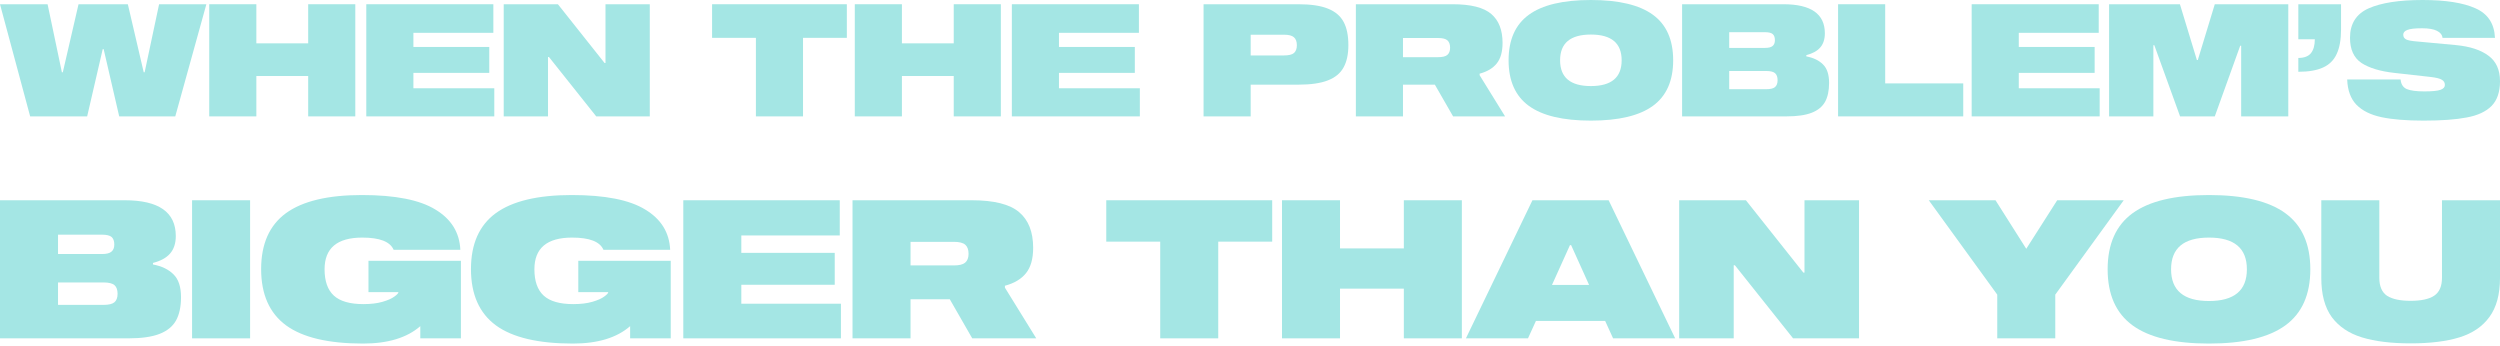 <svg width="680" height="94" viewBox="0 0 680 94" fill="none" xmlns="http://www.w3.org/2000/svg">
<path d="M664.219 54.47H680V75.616C680 80.07 679.036 83.612 677.107 86.242C675.213 88.837 672.495 90.678 668.953 91.766C665.411 92.853 660.993 93.396 655.697 93.396C650.402 93.396 645.983 92.853 642.441 91.766C638.899 90.678 636.164 88.837 634.235 86.242C632.341 83.612 631.394 80.07 631.394 75.616V54.47H647.175V75.564C647.175 77.878 647.877 79.509 649.28 80.456C650.717 81.368 652.857 81.823 655.697 81.823C658.538 81.823 660.66 81.368 662.062 80.456C663.5 79.509 664.219 77.878 664.219 75.564V54.47Z" fill="#A4E6E4"/>
<path d="M600.843 53.05C610.171 53.05 617.097 54.698 621.621 57.995C626.145 61.291 628.407 66.376 628.407 73.249C628.407 80.123 626.145 85.208 621.621 88.504C617.097 91.801 610.171 93.449 600.843 93.449C591.514 93.449 584.588 91.801 580.064 88.504C575.54 85.208 573.278 80.123 573.278 73.249C573.278 66.376 575.54 61.291 580.064 57.995C584.588 54.698 591.514 53.05 600.843 53.05ZM600.843 81.876C607.716 81.876 611.153 79.001 611.153 73.249C611.153 67.498 607.716 64.623 600.843 64.623C593.969 64.623 590.532 67.498 590.532 73.249C590.532 79.001 593.969 81.876 600.843 81.876Z" fill="#A4E6E4"/>
<path d="M559.559 54.47H577.654L559.033 80.14V92.028H543.252V80.14L524.63 54.47H542.778L551.142 67.673L559.559 54.47Z" fill="#A4E6E4"/>
<path d="M490.822 74.143V54.47H505.656V92.028H487.718L471.885 72.144H471.569V92.028H456.735V54.47H474.883L490.506 74.143H490.822Z" fill="#A4E6E4"/>
<path d="M455.645 92.028H438.76L436.603 87.294H417.771L415.614 92.028H398.729L416.824 54.47H437.55L455.645 92.028ZM427.029 66.674L422.137 77.51H432.237L427.345 66.674H427.029Z" fill="#A4E6E4"/>
<path d="M381.843 67.568V54.47H397.624V92.028H381.843V78.51H364.484V92.028H348.703V54.47H364.484V67.568H381.843Z" fill="#A4E6E4"/>
<path d="M300.905 54.47H346.038V65.727H331.362V92.028H315.581V65.727H300.905V54.47Z" fill="#A4E6E4"/>
<path d="M273.338 78.246L281.86 92.028H264.448L258.346 81.403H247.667V92.028H231.886V54.47H264.29C270.392 54.47 274.705 55.557 277.23 57.731C279.755 59.87 281.018 63.097 281.018 67.41C281.018 70.391 280.369 72.688 279.072 74.301C277.774 75.914 275.863 77.054 273.338 77.72V78.246ZM259.45 72.197C260.888 72.197 261.905 71.952 262.501 71.461C263.133 70.935 263.448 70.128 263.448 69.041C263.448 67.919 263.15 67.094 262.554 66.569C261.958 66.043 260.923 65.779 259.45 65.779H247.667V72.197H259.45Z" fill="#A4E6E4"/>
<path d="M228.414 64.043H201.639V68.778H227.047V77.457H201.639V82.612H228.73V92.028H185.858V54.47H228.414V64.043Z" fill="#A4E6E4"/>
<path d="M157.297 79.457V70.935H182.441V92.029H171.395V88.715C167.782 91.871 162.592 93.449 155.824 93.449C146.39 93.449 139.412 91.801 134.888 88.504C130.364 85.173 128.102 80.07 128.102 73.197C128.102 66.359 130.346 61.291 134.835 57.995C139.359 54.698 146.25 53.05 155.508 53.05C164.556 53.05 171.219 54.365 175.498 56.995C179.811 59.59 182.073 63.237 182.283 67.937H164.135C163.188 65.727 160.348 64.623 155.613 64.623C148.775 64.623 145.356 67.498 145.356 73.249C145.356 76.476 146.197 78.861 147.881 80.404C149.564 81.947 152.247 82.718 155.929 82.718C157.963 82.718 159.699 82.508 161.137 82.087C162.575 81.666 163.644 81.193 164.346 80.667C165.082 80.141 165.45 79.737 165.45 79.457H157.297Z" fill="#A4E6E4"/>
<path d="M100.224 79.457V70.935H125.369V92.029H114.322V88.715C110.71 91.871 105.52 93.449 98.751 93.449C89.318 93.449 82.339 91.801 77.815 88.504C73.291 85.173 71.029 80.07 71.029 73.197C71.029 66.359 73.274 61.291 77.763 57.995C82.287 54.698 89.177 53.05 98.436 53.05C107.483 53.05 114.147 54.365 118.425 56.995C122.738 59.59 125 63.237 125.211 67.937H107.063C106.116 65.727 103.275 64.623 98.541 64.623C91.703 64.623 88.283 67.498 88.283 73.249C88.283 76.476 89.125 78.861 90.808 80.404C92.492 81.947 95.174 82.718 98.856 82.718C100.891 82.718 102.626 82.508 104.064 82.087C105.502 81.666 106.572 81.193 107.273 80.667C108.01 80.141 108.378 79.737 108.378 79.457H100.224Z" fill="#A4E6E4"/>
<path d="M68.025 54.47V92.028H52.244V54.47H68.025Z" fill="#A4E6E4"/>
<path d="M41.609 71.934C43.994 72.39 45.853 73.284 47.185 74.617C48.553 75.949 49.237 78.019 49.237 80.824C49.237 83.419 48.781 85.541 47.869 87.189C46.957 88.802 45.467 90.012 43.398 90.819C41.329 91.625 38.523 92.028 34.981 92.028H0V54.47H33.929C43.187 54.47 47.816 57.714 47.816 64.201C47.816 66.2 47.29 67.796 46.238 68.988C45.221 70.145 43.678 70.987 41.609 71.513V71.934ZM27.775 69.094C28.967 69.094 29.809 68.883 30.299 68.462C30.826 68.041 31.089 67.393 31.089 66.516C31.089 65.569 30.843 64.885 30.352 64.464C29.861 64.043 29.002 63.833 27.775 63.833H15.781V69.094H27.775ZM28.143 82.928C29.546 82.928 30.527 82.7 31.089 82.244C31.685 81.753 31.983 80.982 31.983 79.93C31.983 78.843 31.702 78.054 31.141 77.563C30.58 77.072 29.581 76.826 28.143 76.826H15.781V82.928H28.143Z" fill="#A4E6E4"/>
<path d="M664.365 10.295C664.279 9.469 663.767 8.829 662.827 8.373C661.916 7.917 660.563 7.689 658.769 7.689C656.832 7.689 655.493 7.846 654.753 8.159C654.041 8.444 653.685 8.871 653.685 9.441C653.685 10.011 653.941 10.438 654.454 10.723C654.967 10.979 655.949 11.164 657.402 11.278L667.996 12.26C671.841 12.631 674.803 13.599 676.882 15.165C678.96 16.703 680 19.01 680 22.086C680 25.019 679.231 27.269 677.693 28.835C676.155 30.373 673.905 31.413 670.944 31.954C668.01 32.523 664.108 32.808 659.239 32.808C654.511 32.808 650.681 32.495 647.747 31.868C644.814 31.242 642.55 30.117 640.955 28.494C639.388 26.87 638.548 24.578 638.434 21.616H652.959C653.073 22.897 653.628 23.766 654.625 24.222C655.65 24.649 657.245 24.863 659.409 24.863C661.545 24.863 663.012 24.72 663.809 24.435C664.607 24.151 665.006 23.709 665.006 23.111C665.006 22.484 664.735 22.015 664.194 21.701C663.653 21.36 662.628 21.103 661.118 20.932L651.207 19.822C647.391 19.394 644.429 18.497 642.322 17.13C640.243 15.735 639.203 13.457 639.203 10.295C639.203 6.451 640.898 3.774 644.287 2.264C647.704 0.755 652.589 0 658.94 0C665.205 0 670.004 0.755 673.336 2.264C676.696 3.745 678.462 6.422 678.633 10.295H664.365Z" fill="#A4E6E4"/>
<path d="M636.765 7.988C636.765 10.779 636.366 13.015 635.569 14.695C634.8 16.375 633.561 17.6 631.852 18.369C630.172 19.138 627.936 19.523 625.145 19.523V15.763C626.712 15.763 627.851 15.336 628.563 14.482C629.275 13.599 629.631 12.332 629.631 10.68H625.145V1.153H636.765V7.988Z" fill="#A4E6E4"/>
<path d="M602.422 1.153H622.414V31.655H609.598V12.431H609.342L602.422 31.655H592.981L585.975 12.303H585.718V31.655H573.672V1.153H592.938L597.552 16.319H597.808L602.422 1.153Z" fill="#A4E6E4"/>
<path d="M570.852 8.928H549.108V12.773H569.742V19.822H549.108V24.008H571.109V31.655H536.293V1.153H570.852V8.928Z" fill="#A4E6E4"/>
<path d="M534.003 22.684V31.655H499.956V1.153H512.772V22.684H534.003Z" fill="#A4E6E4"/>
<path d="M491.32 15.336C493.257 15.706 494.766 16.433 495.848 17.515C496.959 18.597 497.514 20.277 497.514 22.556C497.514 24.663 497.144 26.386 496.404 27.725C495.663 29.035 494.453 30.017 492.773 30.672C491.092 31.327 488.814 31.655 485.938 31.655H457.529V1.153H485.083C492.602 1.153 496.361 3.788 496.361 9.056C496.361 10.68 495.934 11.976 495.079 12.944C494.253 13.884 493 14.567 491.32 14.994V15.336ZM480.085 13.029C481.053 13.029 481.737 12.858 482.135 12.517C482.563 12.175 482.776 11.648 482.776 10.936C482.776 10.167 482.577 9.612 482.178 9.27C481.779 8.928 481.082 8.757 480.085 8.757H470.345V13.029H480.085ZM480.384 24.264C481.523 24.264 482.321 24.079 482.776 23.709C483.26 23.31 483.503 22.684 483.503 21.829C483.503 20.947 483.275 20.306 482.819 19.907C482.363 19.508 481.552 19.309 480.384 19.309H470.345V24.264H480.384Z" fill="#A4E6E4"/>
<path d="M432.718 0C440.294 0 445.918 1.339 449.592 4.016C453.266 6.693 455.103 10.822 455.103 16.404C455.103 21.986 453.266 26.116 449.592 28.793C445.918 31.47 440.294 32.808 432.718 32.808C425.143 32.808 419.518 31.47 415.844 28.793C412.17 26.116 410.334 21.986 410.334 16.404C410.334 10.822 412.17 6.693 415.844 4.016C419.518 1.339 425.143 0 432.718 0ZM432.718 23.41C438.3 23.41 441.091 21.075 441.091 16.404C441.091 11.733 438.3 9.398 432.718 9.398C427.136 9.398 424.345 11.733 424.345 16.404C424.345 21.075 427.136 23.41 432.718 23.41Z" fill="#A4E6E4"/>
<path d="M402.458 20.462L409.379 31.655H395.239L390.283 23.026H381.611V31.655H368.796V1.153H395.111C400.066 1.153 403.569 2.036 405.619 3.802C407.67 5.539 408.695 8.159 408.695 11.662C408.695 14.083 408.168 15.948 407.115 17.258C406.061 18.568 404.509 19.494 402.458 20.035V20.462ZM391.18 15.55C392.348 15.55 393.174 15.35 393.658 14.952C394.171 14.524 394.427 13.869 394.427 12.986C394.427 12.075 394.185 11.406 393.701 10.979C393.217 10.552 392.377 10.338 391.18 10.338H381.611V15.55H391.18Z" fill="#A4E6E4"/>
<path d="M353.172 1.153C356.561 1.153 359.238 1.552 361.203 2.349C363.197 3.147 364.621 4.357 365.475 5.981C366.33 7.575 366.757 9.669 366.757 12.26C366.757 14.766 366.315 16.803 365.432 18.369C364.578 19.936 363.154 21.103 361.161 21.872C359.196 22.641 356.533 23.026 353.172 23.026H340.186V31.655H327.37V1.153H353.172ZM349.242 15.08C350.524 15.08 351.421 14.866 351.933 14.439C352.474 13.983 352.745 13.271 352.745 12.303C352.745 11.306 352.474 10.58 351.933 10.124C351.421 9.669 350.524 9.441 349.242 9.441H340.186V15.08H349.242Z" fill="#A4E6E4"/>
<path d="M309.782 8.928H288.038V12.773H308.672V19.822H288.038V24.008H310.039V31.655H275.223V1.153H309.782V8.928Z" fill="#A4E6E4"/>
<path d="M259.417 11.79V1.153H272.232V31.655H259.417V20.676H245.319V31.655H232.504V1.153H245.319V11.79H259.417Z" fill="#A4E6E4"/>
<path d="M193.687 1.153H230.34V10.295H218.421V31.655H205.606V10.295H193.687V1.153Z" fill="#A4E6E4"/>
<path d="M164.693 17.13V1.153H176.74V31.655H162.173L149.315 15.507H149.058V31.655H137.012V1.153H151.75L164.437 17.13H164.693Z" fill="#A4E6E4"/>
<path d="M134.192 8.928H112.448V12.773H133.081V19.822H112.448V24.008H134.448V31.655H99.632V1.153H134.192V8.928Z" fill="#A4E6E4"/>
<path d="M83.826 11.79V1.153H96.642V31.655H83.826V20.676H69.729V31.655H56.913V1.153H69.729V11.79H83.826Z" fill="#A4E6E4"/>
<path d="M56.133 1.153L47.674 31.655H32.424L28.195 13.371H27.938L23.709 31.655H8.202L0 1.153H12.944L16.831 19.651H17.088L21.36 1.153H34.773L39.088 19.651H39.344L43.274 1.153H56.133Z" fill="#A4E6E4"/>
</svg>
